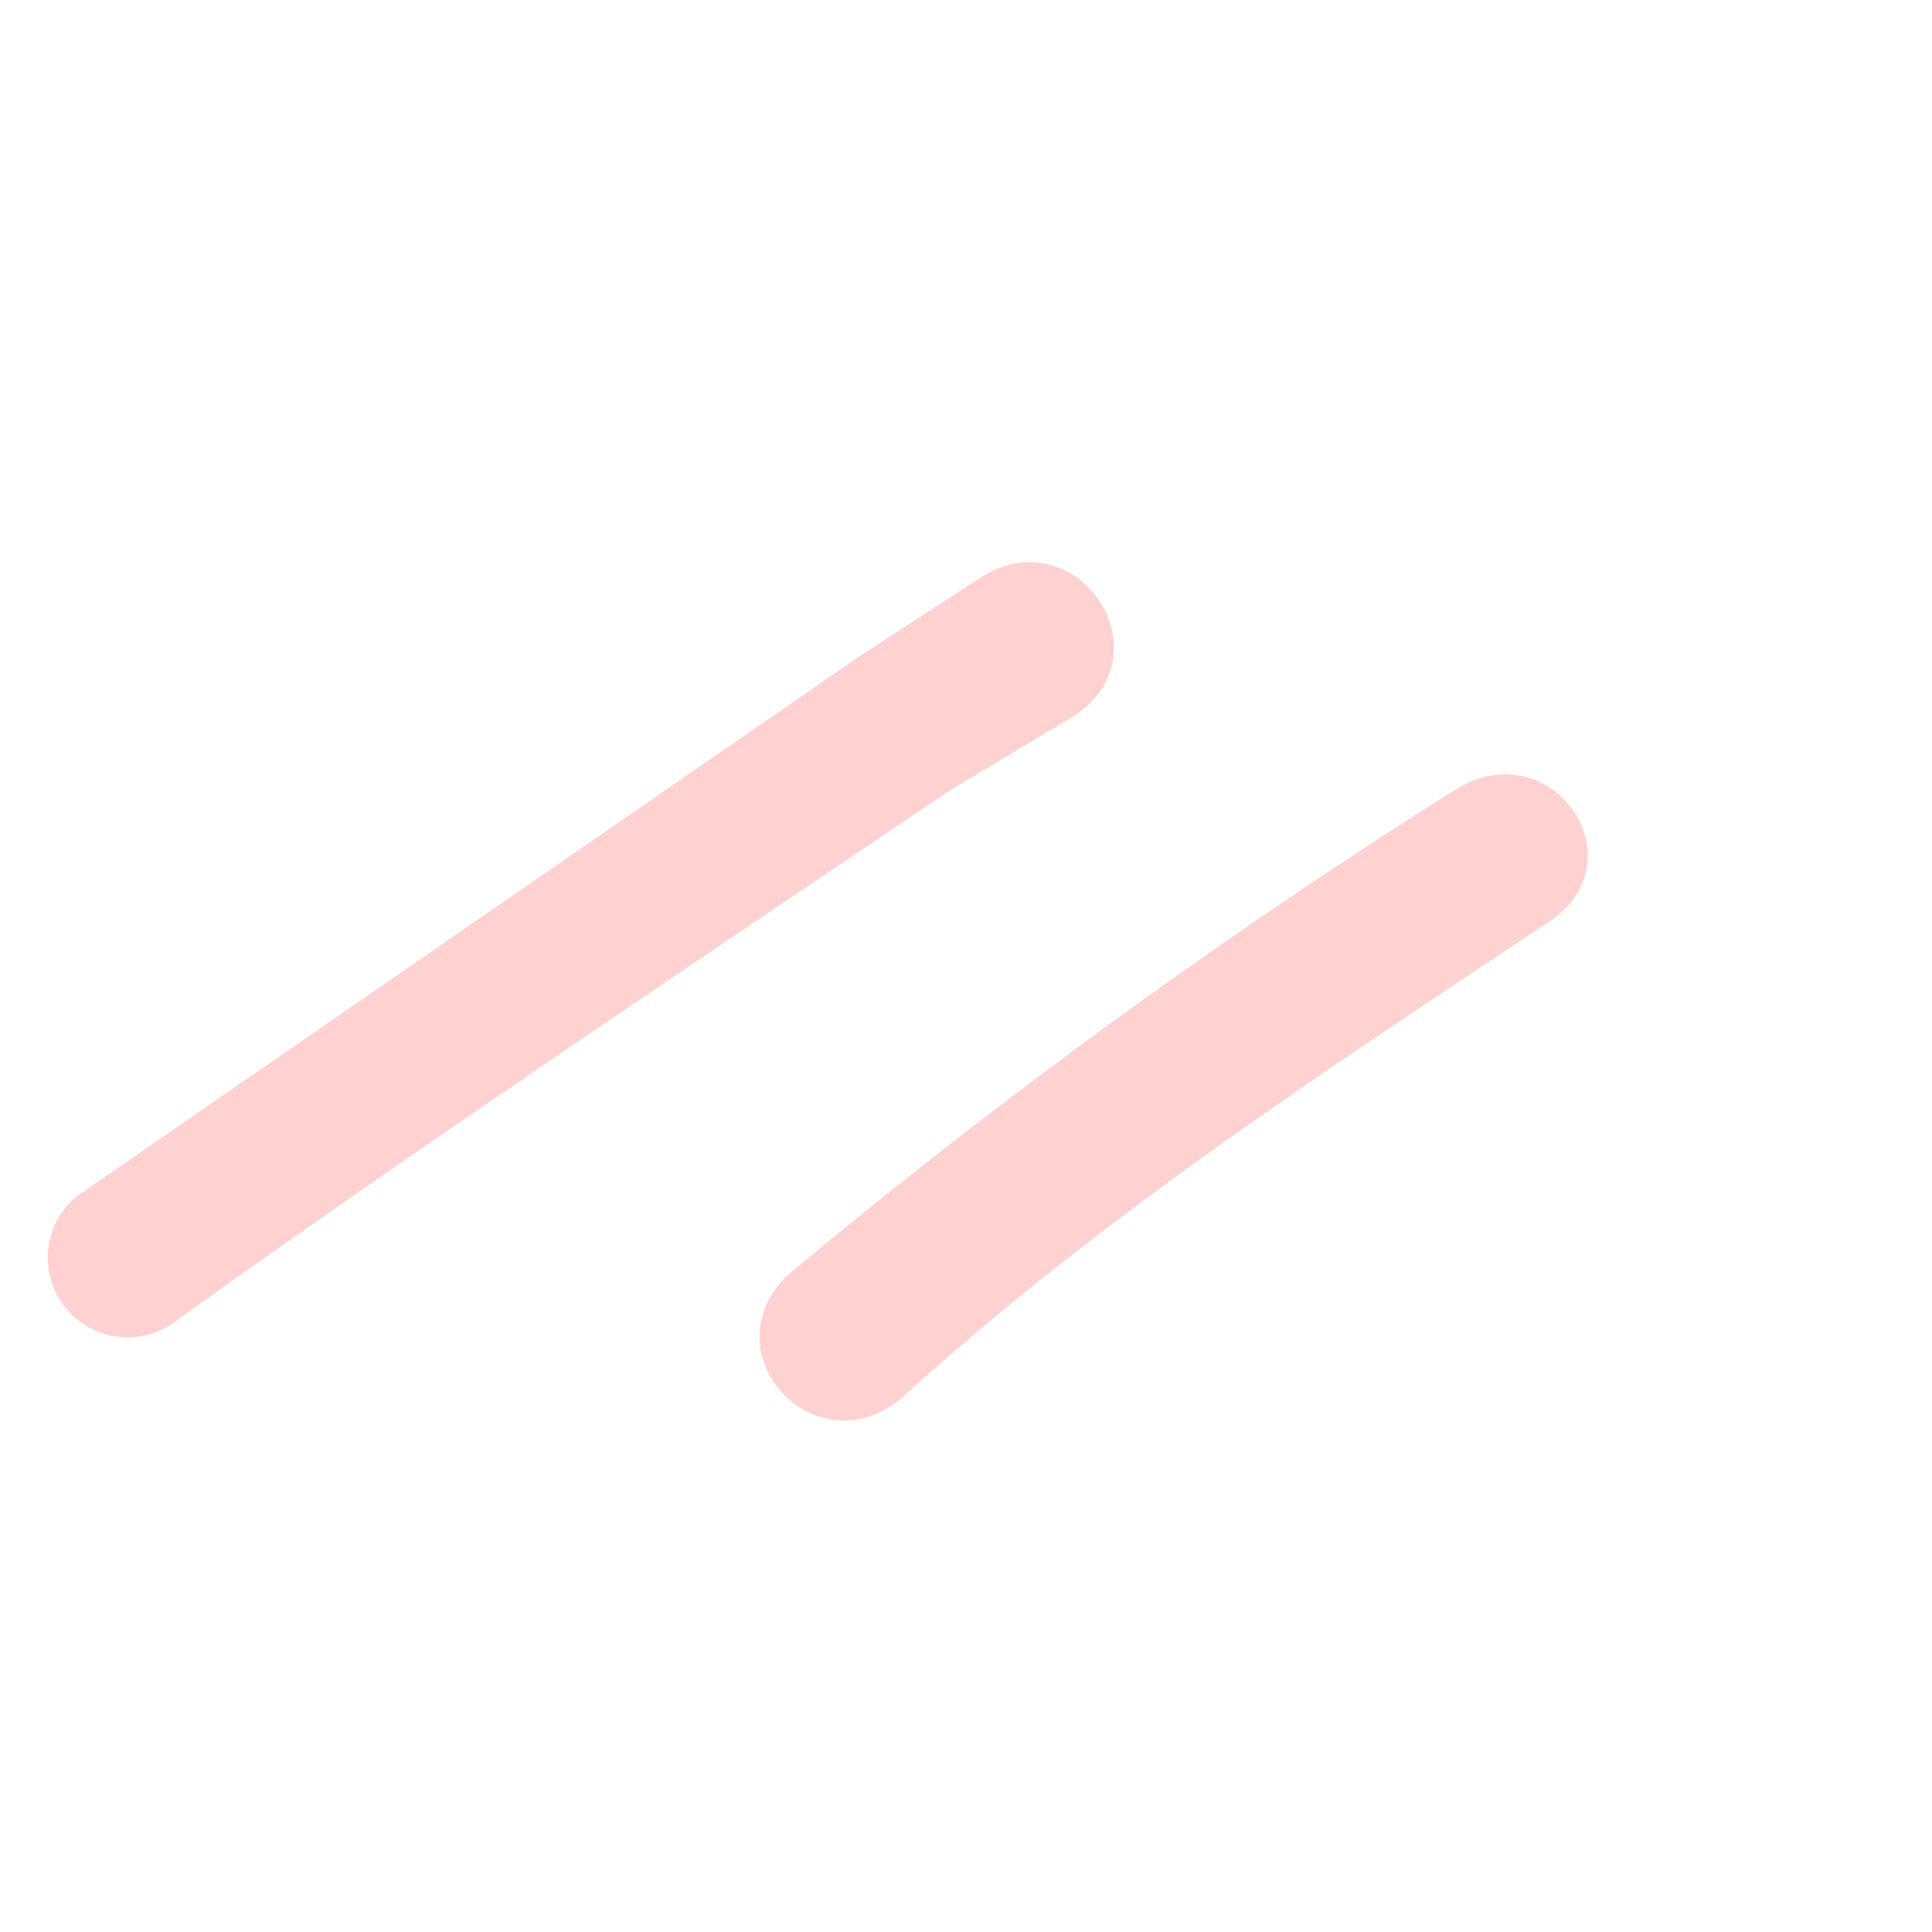 <svg xmlns="http://www.w3.org/2000/svg" width="120" height="120" viewBox="0 0 31.7 31.8"><path d="M2.9 21.7c4.2-3 8.4-5.8 12.7-8.7l2-1.2c1.6-1 .1-3.3-1.5-2.3l-2 1.3-12.9 8.9a1.3 1.3 0 0 0 1.7 2zM14.8 23c3.3-3 7-5.4 10.6-7.8 1.6-1 .1-3.2-1.5-2.2a102 102 0 0 0-11 8c-1.3 1.3.5 3.2 1.9 2z" style="fill:#ffd1d1;stroke:none;stroke-width:.353"/></svg>